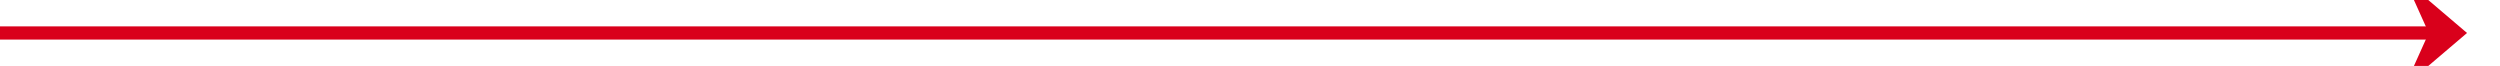 ﻿<?xml version="1.0" encoding="utf-8"?>
<svg version="1.1" xmlns:xlink="http://www.w3.org/1999/xlink" width="379px" height="10px" preserveAspectRatio="xMinYMid meet" viewBox="342 1588 379 8" xmlns="http://www.w3.org/2000/svg">
  <path d="M 342 1592  L 714 1592  " stroke-width="2" stroke-dasharray="0" stroke="rgba(217, 0, 27, 1)" fill="none" class="stroke" />
  <path d="M 706.6 1600  L 716 1592  L 706.6 1584  L 710.2 1592  L 706.6 1600  Z " fill-rule="nonzero" fill="rgba(217, 0, 27, 1)" stroke="none" class="fill" />
</svg>